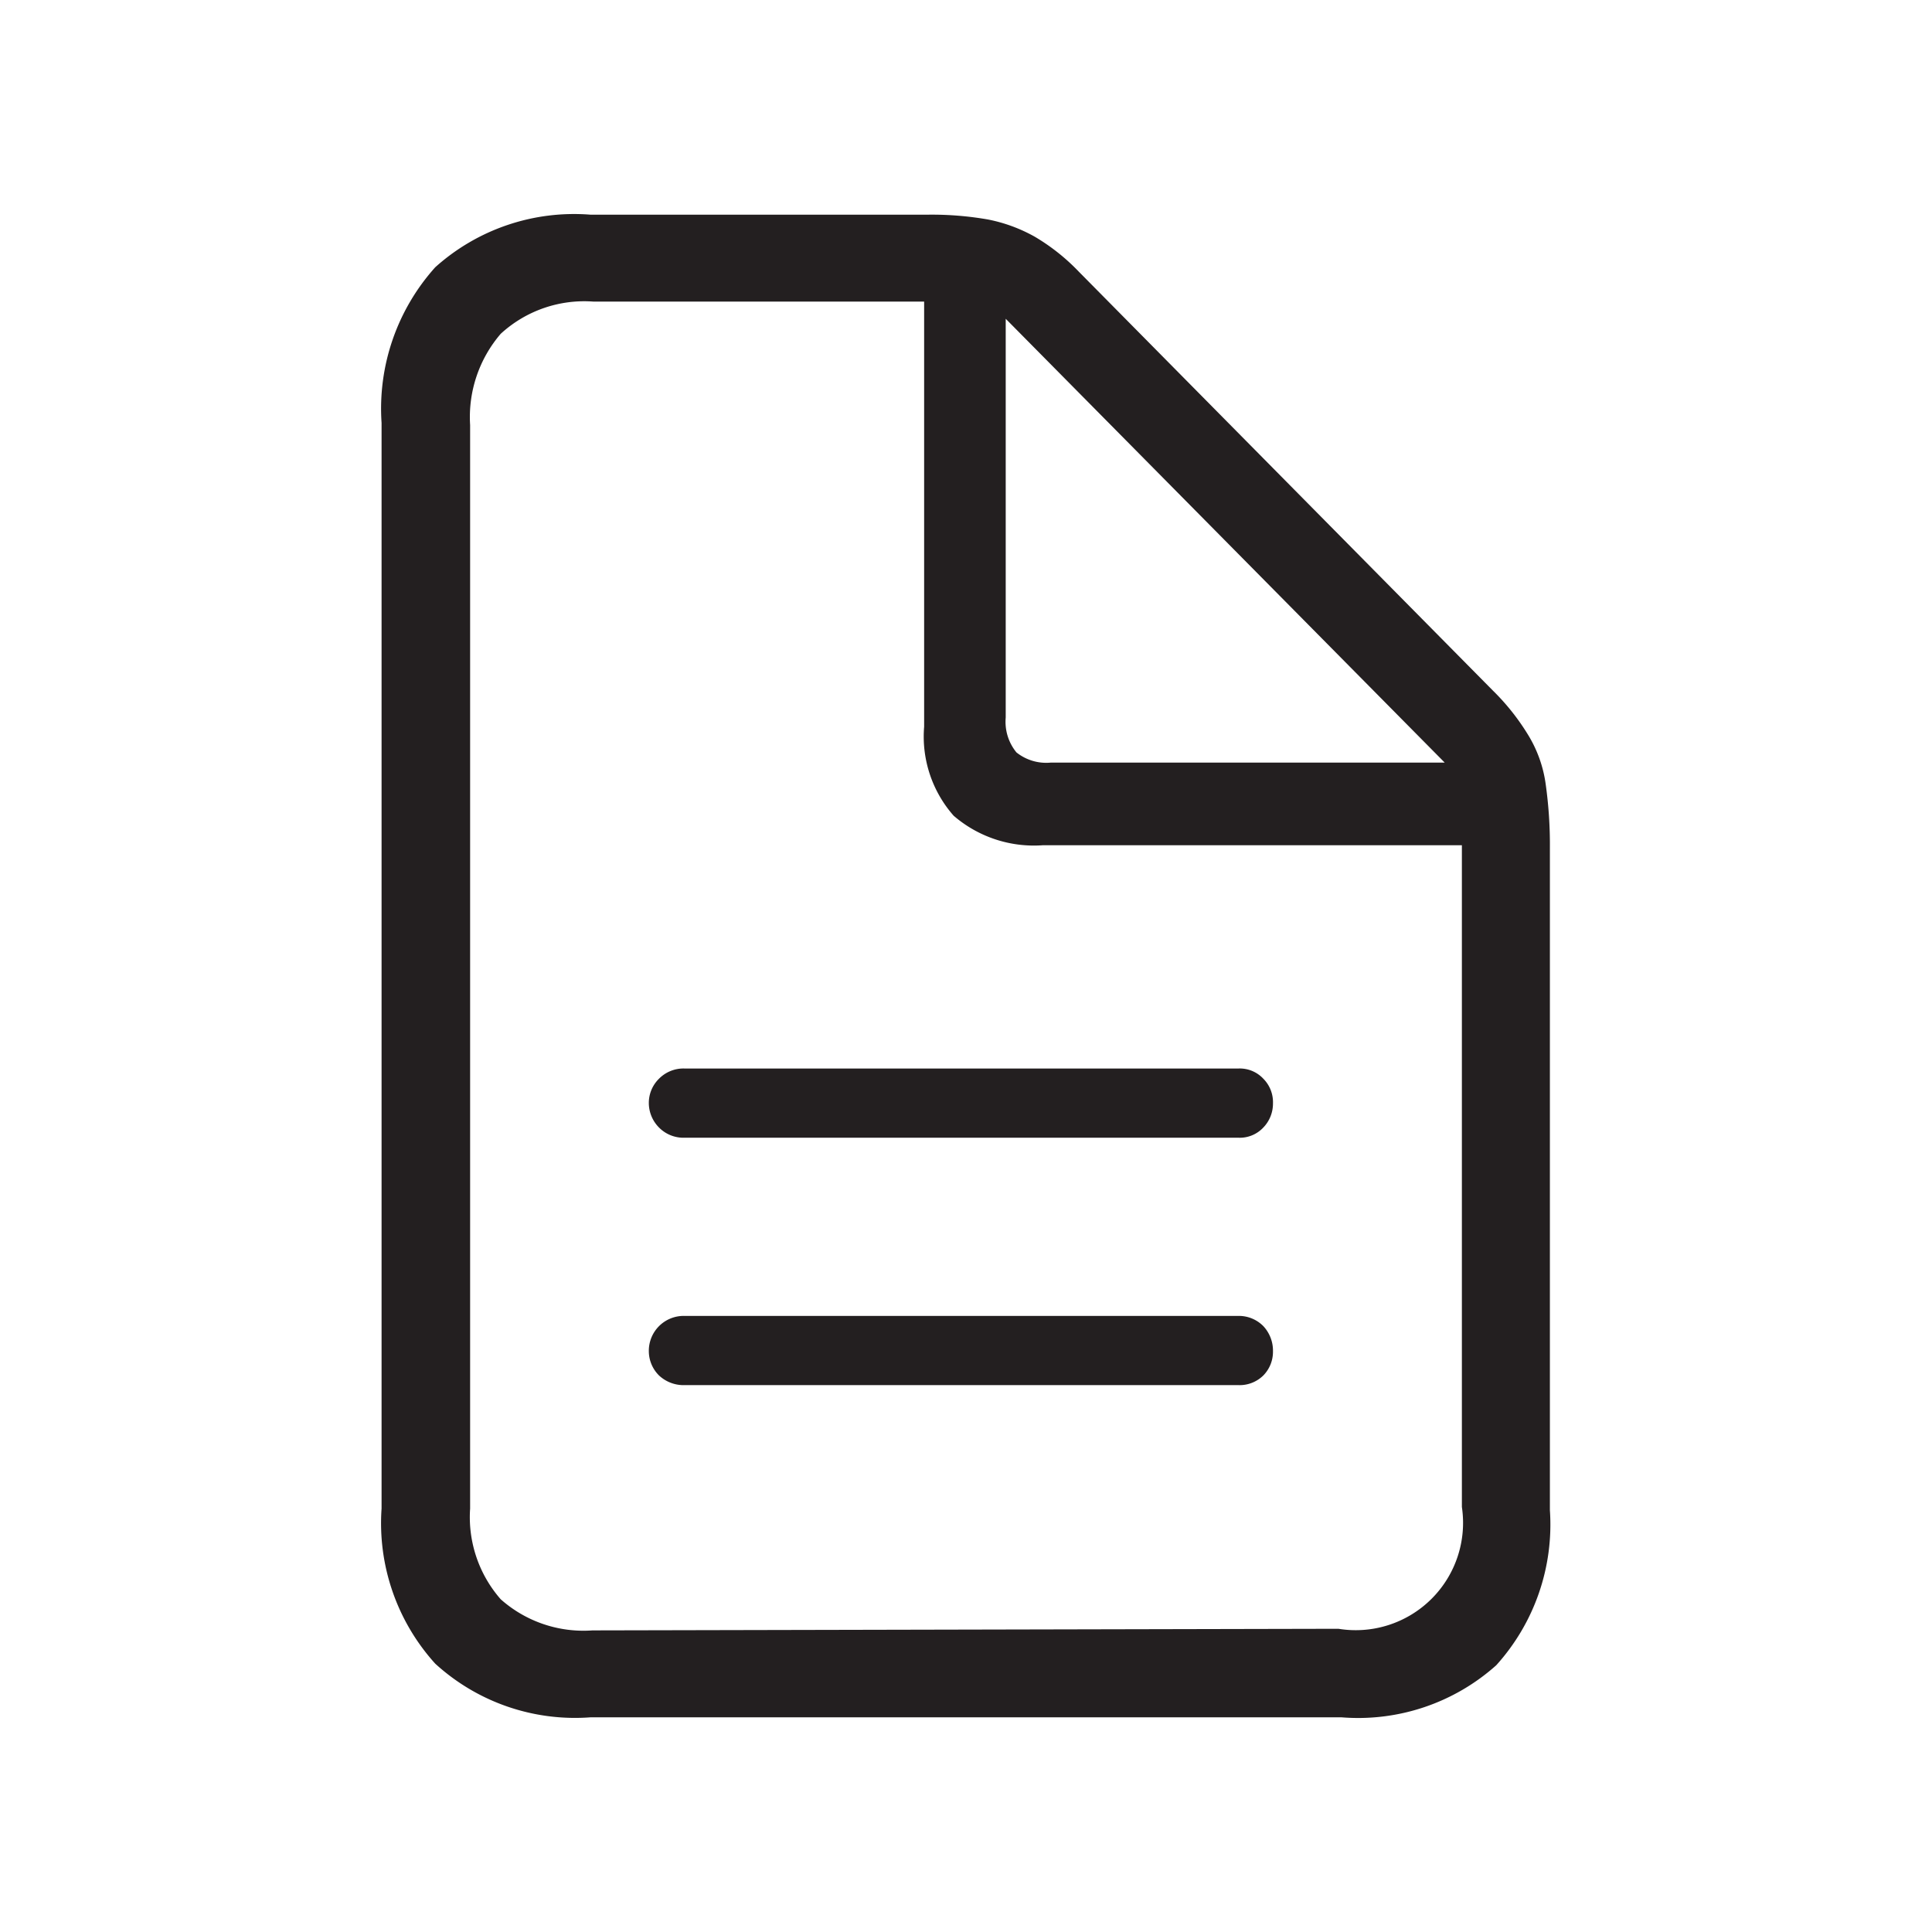 <svg id="Layer_1" data-name="Layer 1" xmlns="http://www.w3.org/2000/svg" viewBox="0 0 36 36"><defs><style>.cls-1{fill:#231f20;}</style></defs><path class="cls-1" d="M8.11,31a3.9,3.9,0,0,1-1-2.89V7.88a3.94,3.94,0,0,1,1-2.9A3.87,3.87,0,0,1,11,4h6.3a6.08,6.08,0,0,1,1.11.09,2.93,2.93,0,0,1,.87.32,3.82,3.82,0,0,1,.82.65l7.72,7.81a4.27,4.27,0,0,1,.67.85,2.37,2.37,0,0,1,.31.88,8.14,8.14,0,0,1,.08,1.21V28.14a3.91,3.91,0,0,1-1,2.89A3.86,3.86,0,0,1,25,32H11A3.86,3.86,0,0,1,8.11,31Zm16.83-.65a2,2,0,0,0,2.3-2.27V15.75H19.43a2.29,2.29,0,0,1-1.66-.55,2.23,2.23,0,0,1-.55-1.66V5.62H11.06a2.3,2.3,0,0,0-1.73.6,2.38,2.38,0,0,0-.57,1.7V28.11a2.32,2.32,0,0,0,.57,1.69,2.32,2.32,0,0,0,1.71.58ZM12.75,19.91a.64.64,0,0,0-.47.19.63.63,0,0,0-.19.46.65.65,0,0,0,.19.45.64.64,0,0,0,.47.19H23.08a.6.6,0,0,0,.46-.19.64.64,0,0,0,.18-.45.62.62,0,0,0-.18-.46.6.6,0,0,0-.46-.19Zm0,4.61a.65.65,0,0,0-.66.66.64.64,0,0,0,.19.45.67.67,0,0,0,.47.18H23.08a.63.63,0,0,0,.46-.18.63.63,0,0,0,.18-.45.67.67,0,0,0-.18-.47.64.64,0,0,0-.46-.19ZM26.92,14.21,18.74,5.94v7.43a.9.9,0,0,0,.2.65.89.89,0,0,0,.64.19Z"/></svg>